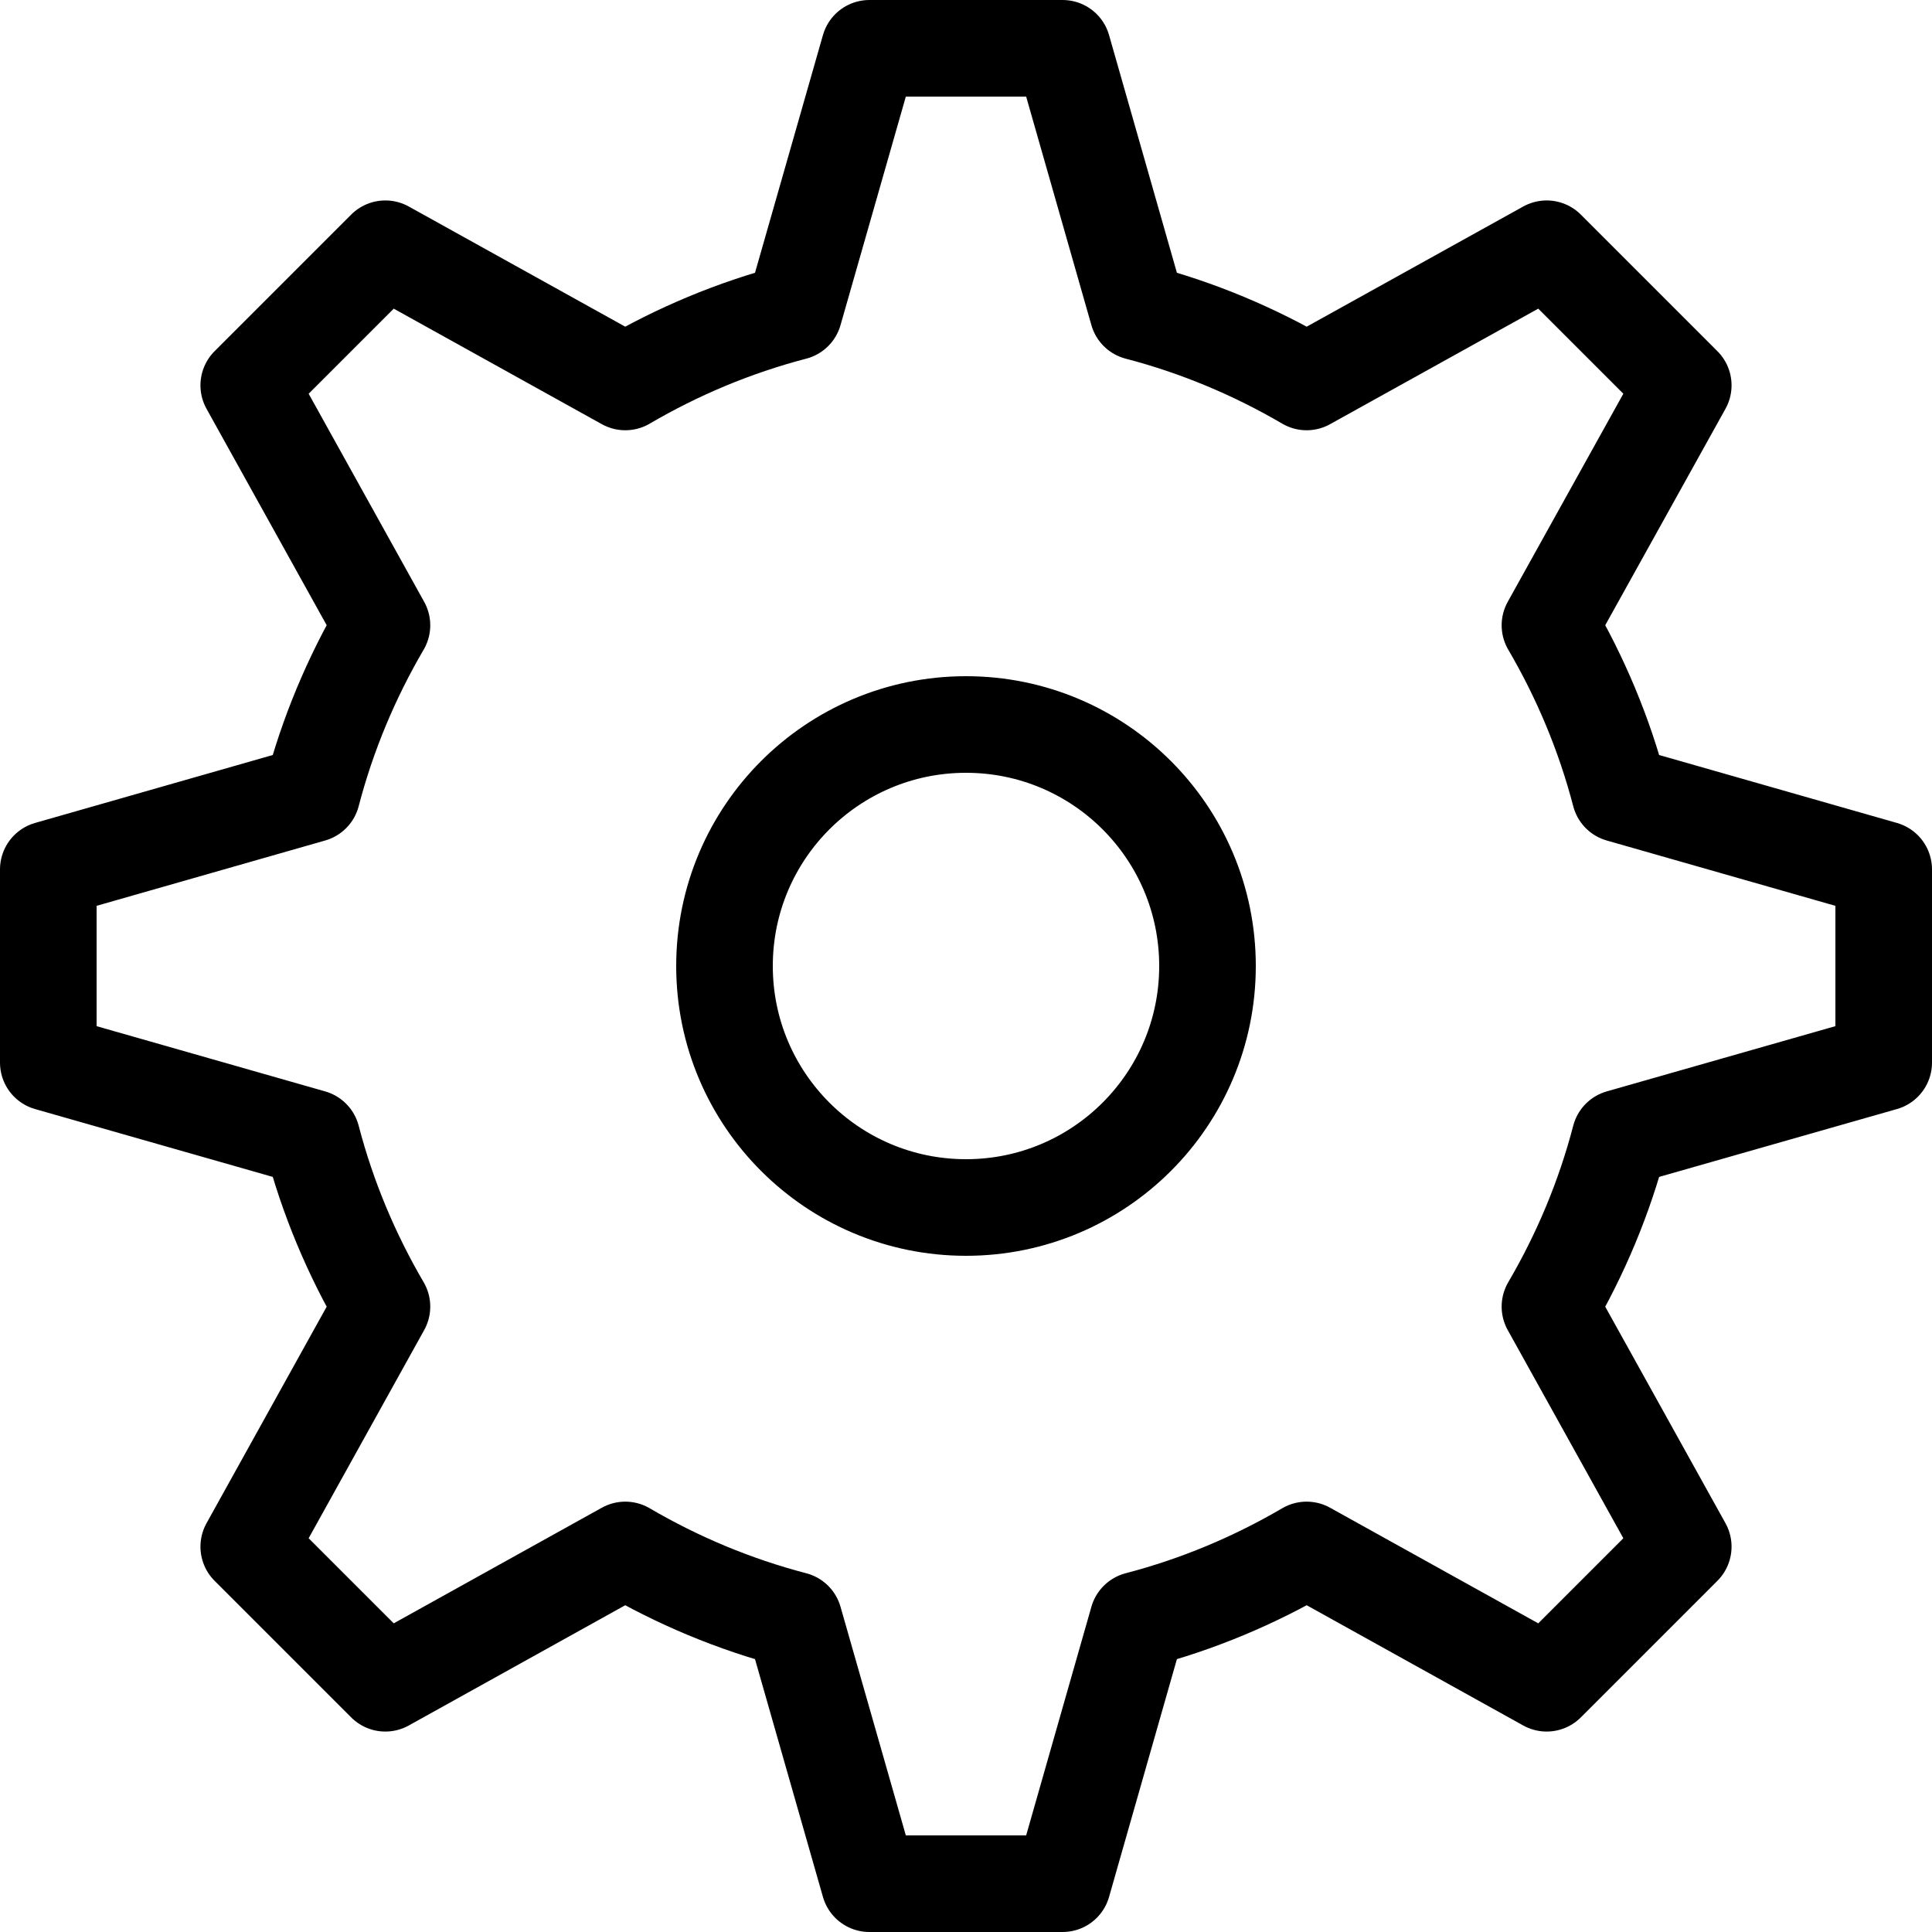 <svg width="20" height="20" viewBox="0 0 20 20" fill="none" xmlns="http://www.w3.org/2000/svg">
<path fill-rule="evenodd" clip-rule="evenodd" d="M11.779 3.229C12.4 3.391 12.986 3.638 13.526 3.954L16.011 2.575L17.425 3.989L16.045 6.473C16.361 7.013 16.608 7.599 16.77 8.22L19.5 9V11L16.77 11.779C16.608 12.4 16.361 12.986 16.045 13.526L17.425 16.011L16.011 17.425L13.526 16.045C12.986 16.361 12.4 16.608 11.779 16.77L11 19.5H9L8.22 16.77C7.599 16.608 7.013 16.361 6.473 16.045L3.989 17.425L2.575 16.011L3.954 13.526C3.638 12.986 3.391 12.4 3.229 11.779L0.5 11V9L3.229 8.22C3.391 7.599 3.638 7.013 3.954 6.473L2.575 3.989L3.989 2.575L6.473 3.954C7.013 3.638 7.599 3.391 8.22 3.229L9 0.5H11L11.779 3.229ZM10 7.5C8.619 7.5 7.5 8.619 7.5 10C7.5 11.381 8.619 12.5 10 12.5C11.381 12.5 12.5 11.381 12.5 10C12.5 8.619 11.381 7.5 10 7.5Z" stroke="black" stroke-linejoin="round"/>
</svg>
